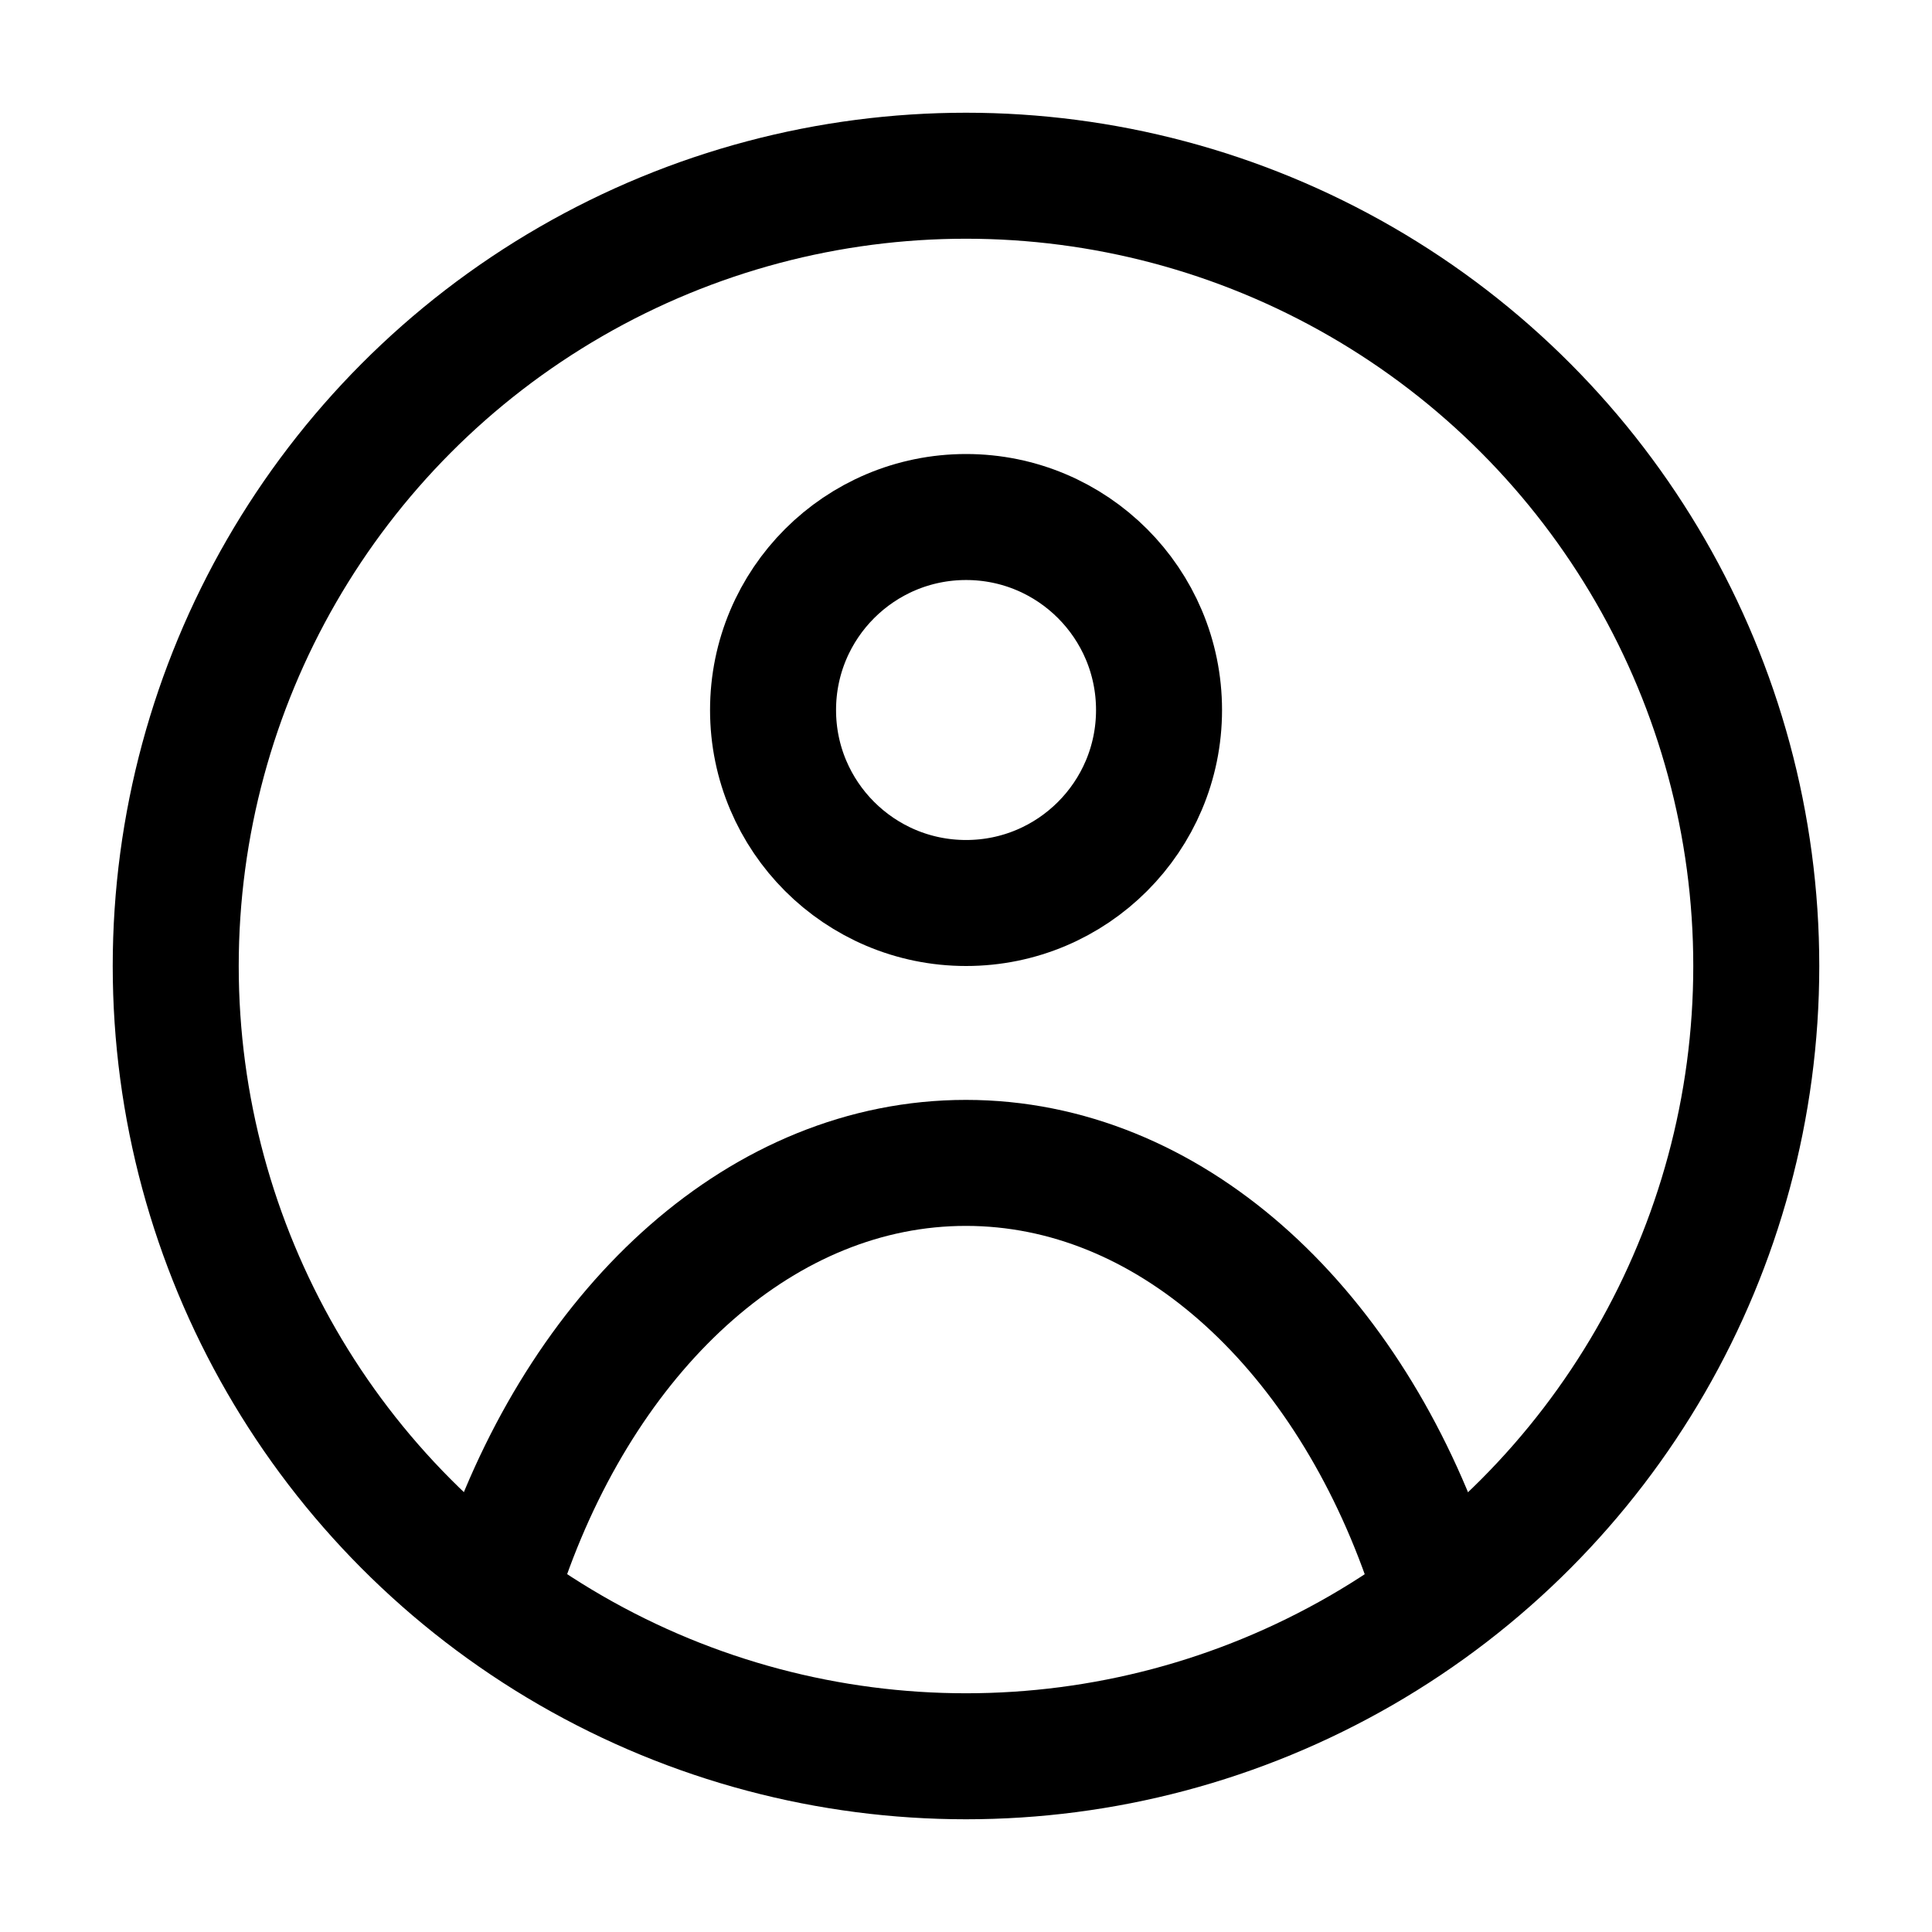 <svg width="23" height="23" viewBox="0 0 23 23" fill="none" xmlns="http://www.w3.org/2000/svg">
<circle cx="11.5" cy="11.5" r="9.408" stroke="currentColor" stroke-width="1.5"/>
<path d="M13.798 8.453C13.798 9.721 12.77 10.75 11.501 10.75C10.232 10.75 9.203 9.721 9.203 8.453C9.203 7.184 10.232 6.155 11.501 6.155C12.77 6.155 13.798 7.184 13.798 8.453Z" stroke="currentColor" stroke-width="1.5"/>
<path d="M6.029 18.533C7.016 15.757 9.095 13.844 11.499 13.844C13.904 13.844 15.982 15.757 16.969 18.533" stroke="currentColor" stroke-width="1.5" stroke-linecap="round" stroke-linejoin="round"/>
</svg>

